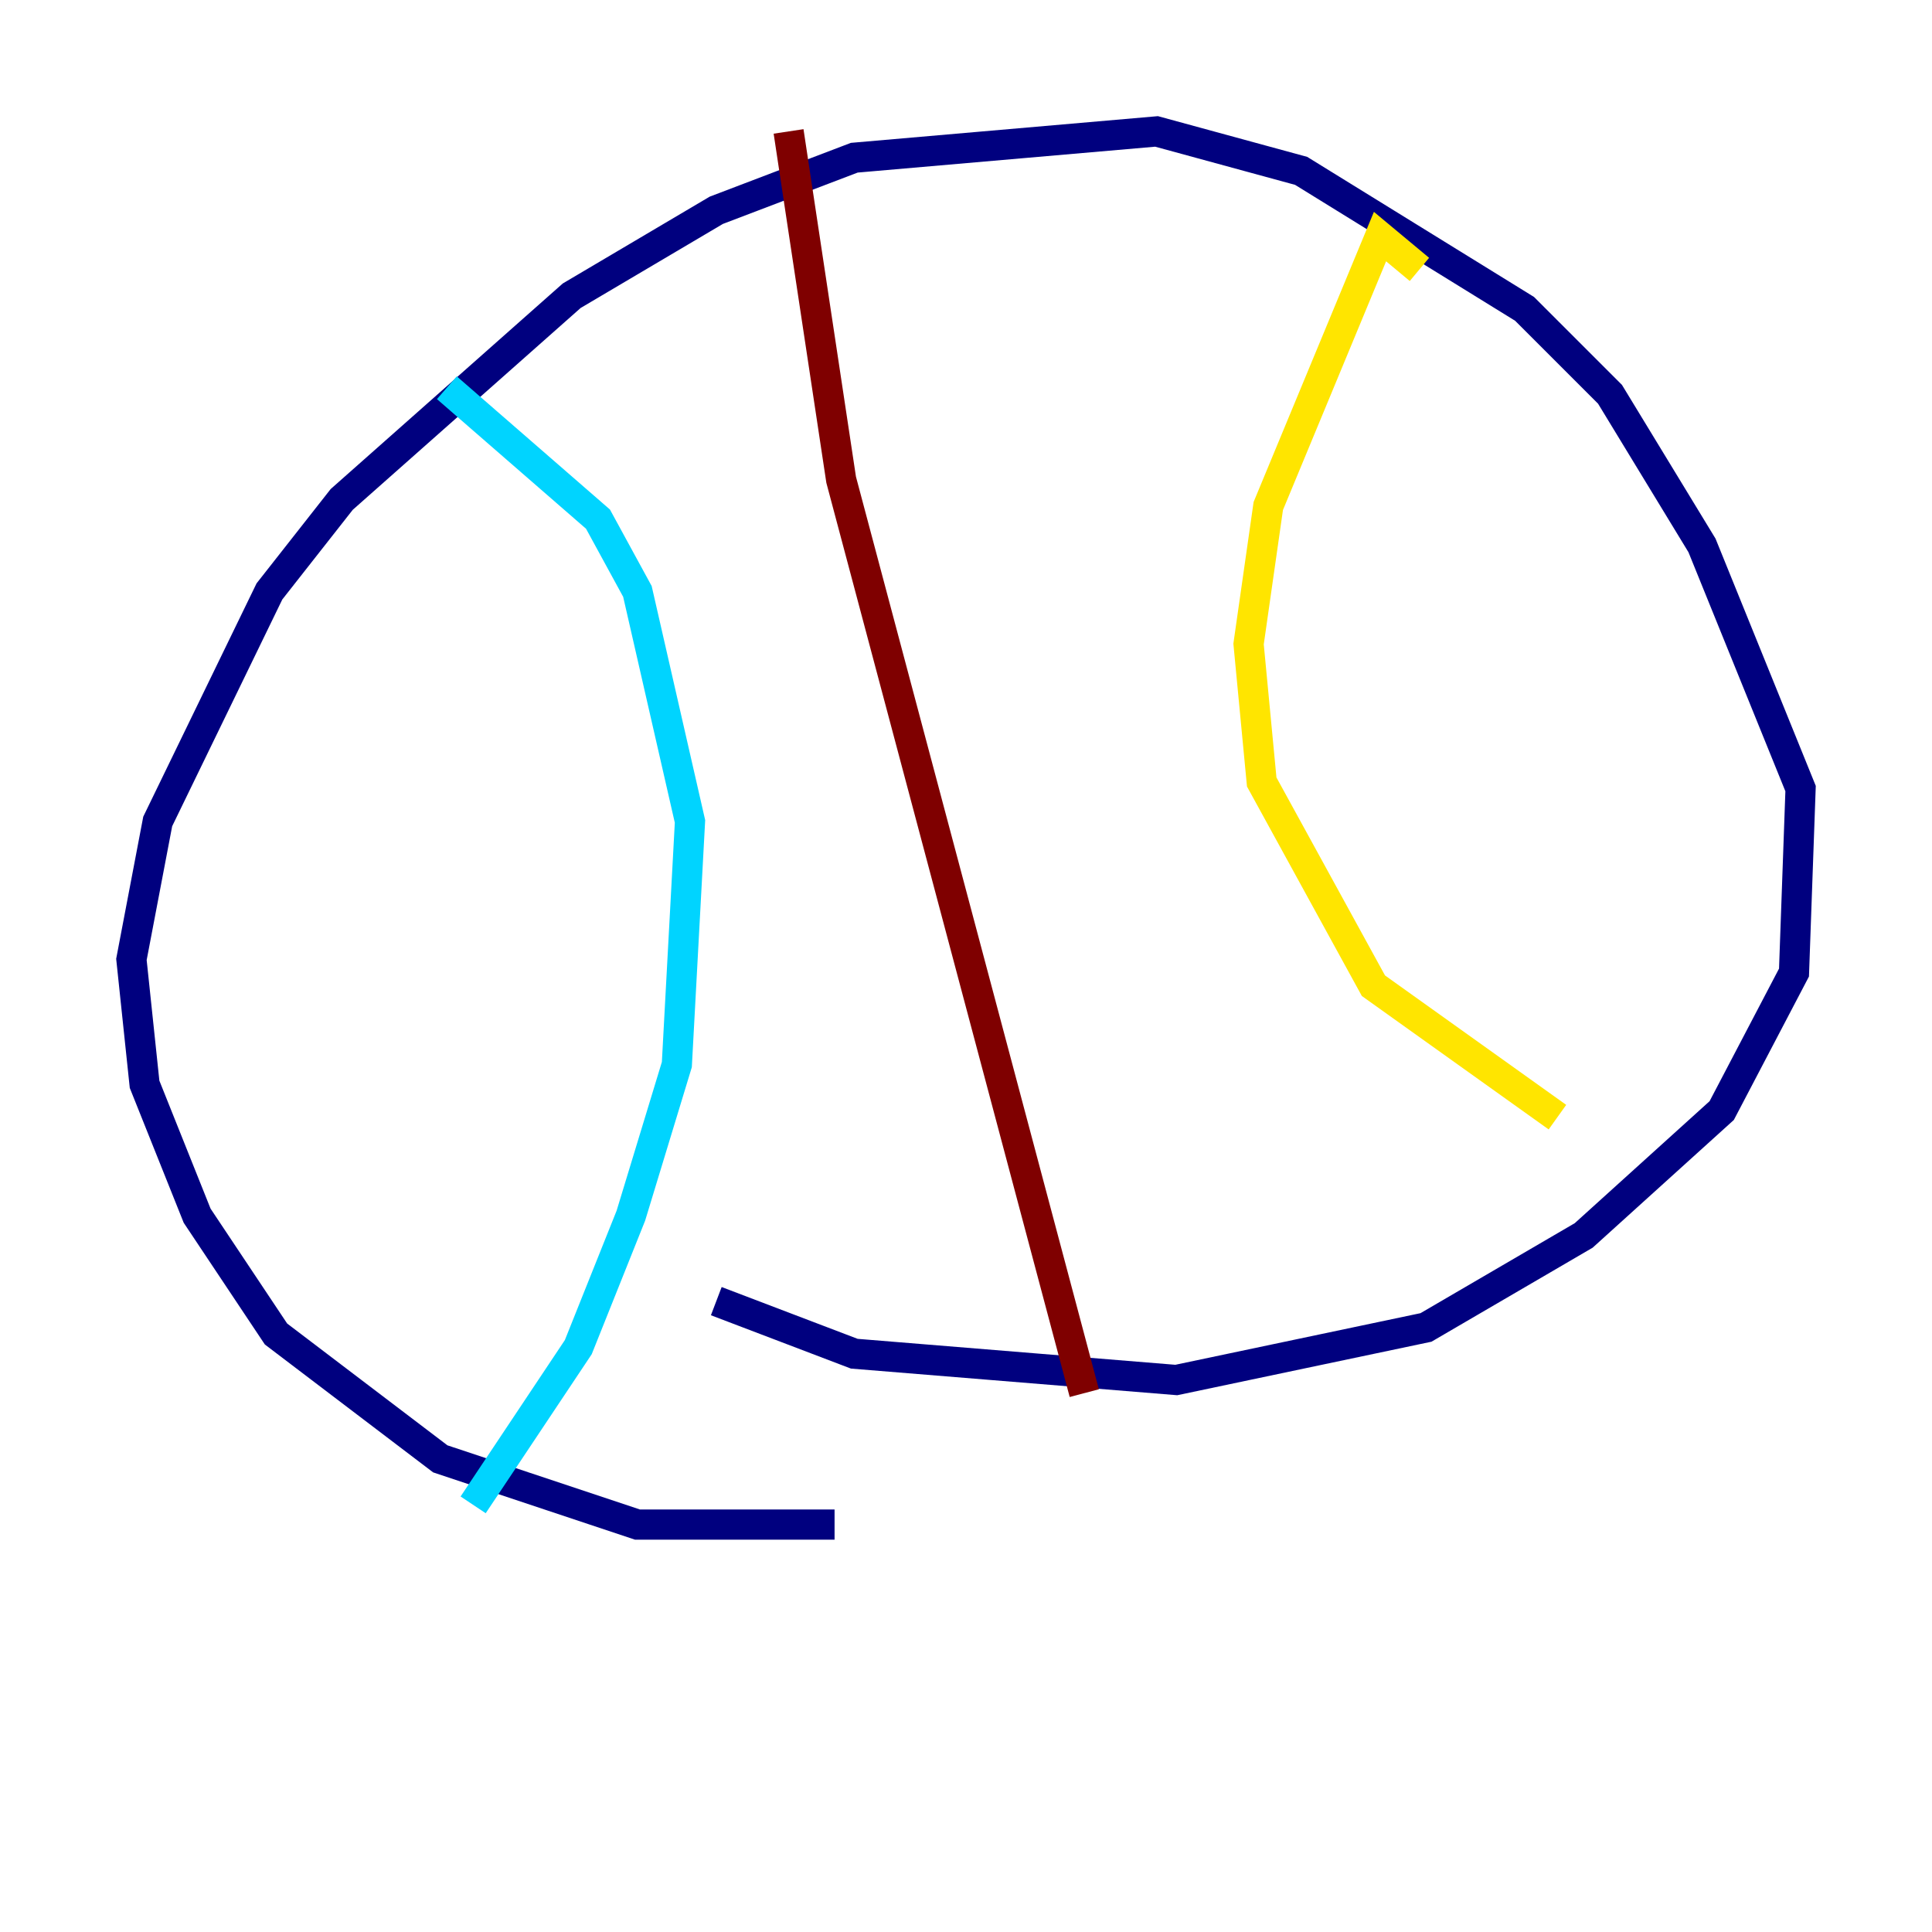 <?xml version="1.0" encoding="utf-8" ?>
<svg baseProfile="tiny" height="128" version="1.2" viewBox="0,0,128,128" width="128" xmlns="http://www.w3.org/2000/svg" xmlns:ev="http://www.w3.org/2001/xml-events" xmlns:xlink="http://www.w3.org/1999/xlink"><defs /><polyline fill="none" points="55.292,101.007 42.231,101.007 29.17,96.653 18.286,88.381 13.061,80.544 9.578,71.837 8.707,63.565 10.449,54.422 17.85,39.184 22.64,33.088 37.878,19.592 47.456,13.932 56.599,10.449 76.626,8.707 86.204,11.32 101.007,20.463 106.667,26.122 112.762,36.136 119.293,52.245 118.857,64.435 114.068,73.578 104.925,81.85 94.476,87.946 77.932,91.429 56.599,89.687 47.456,86.204" stroke="#00007f" stroke-width="2" /><polyline fill="none" points="31.347,99.701 38.313,89.252 41.796,80.544 44.843,70.531 45.714,54.422 42.231,39.184 39.619,34.395 29.605,25.687" stroke="#00d4ff" stroke-width="2" /><polyline fill="none" points="94.041,17.85 91.429,15.674 84.027,33.524 82.721,42.667 83.592,51.809 90.993,65.306 103.184,74.014" stroke="#ffe500" stroke-width="2" /><polyline fill="none" points="71.837,92.299 55.728,31.782 52.245,8.707" stroke="#7f0000" stroke-width="2" /></svg>